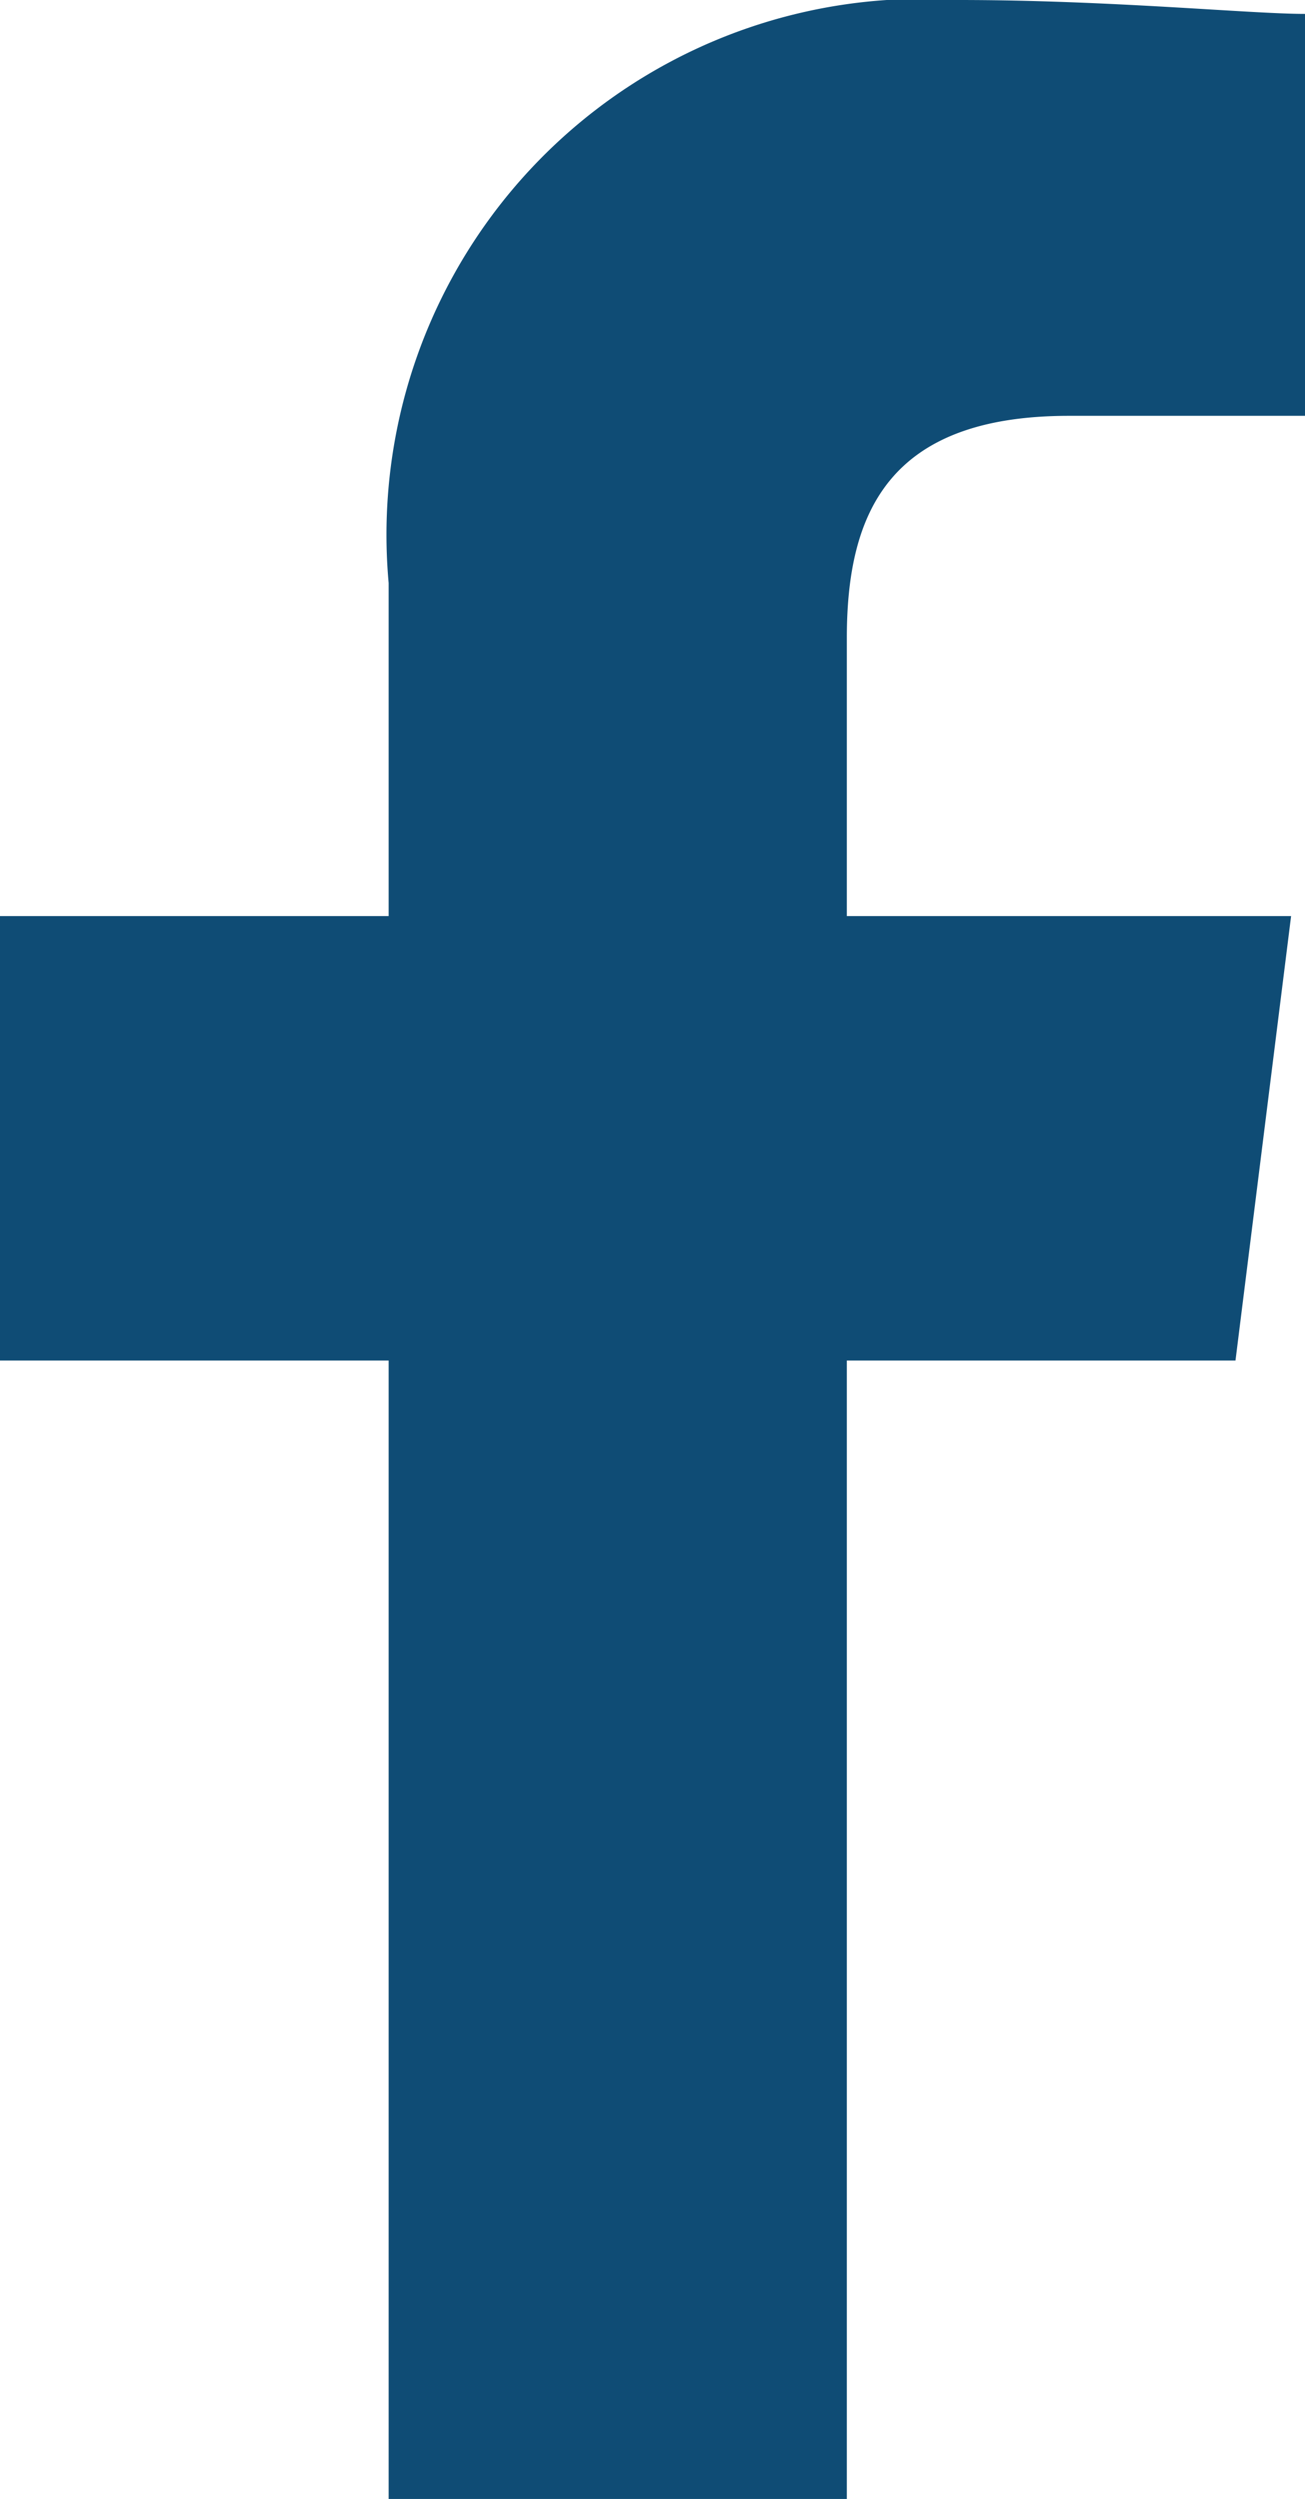 <svg xmlns="http://www.w3.org/2000/svg" width="7.978" height="15.276" viewBox="0 0 7.978 15.276">
  <path id="Path_38" data-name="Path 38" d="M85.177,15.276V8.317h2.376L87.893,5.6H85.177V3.9c0-.764.255-1.358,1.358-1.358h1.443V.085C87.638.085,86.789,0,85.856,0a3.276,3.276,0,0,0-3.48,3.564V5.6H80V8.317h2.376v6.959Z" transform="translate(-80)" fill="#0f4c75" fill-rule="evenodd"/>
</svg>
